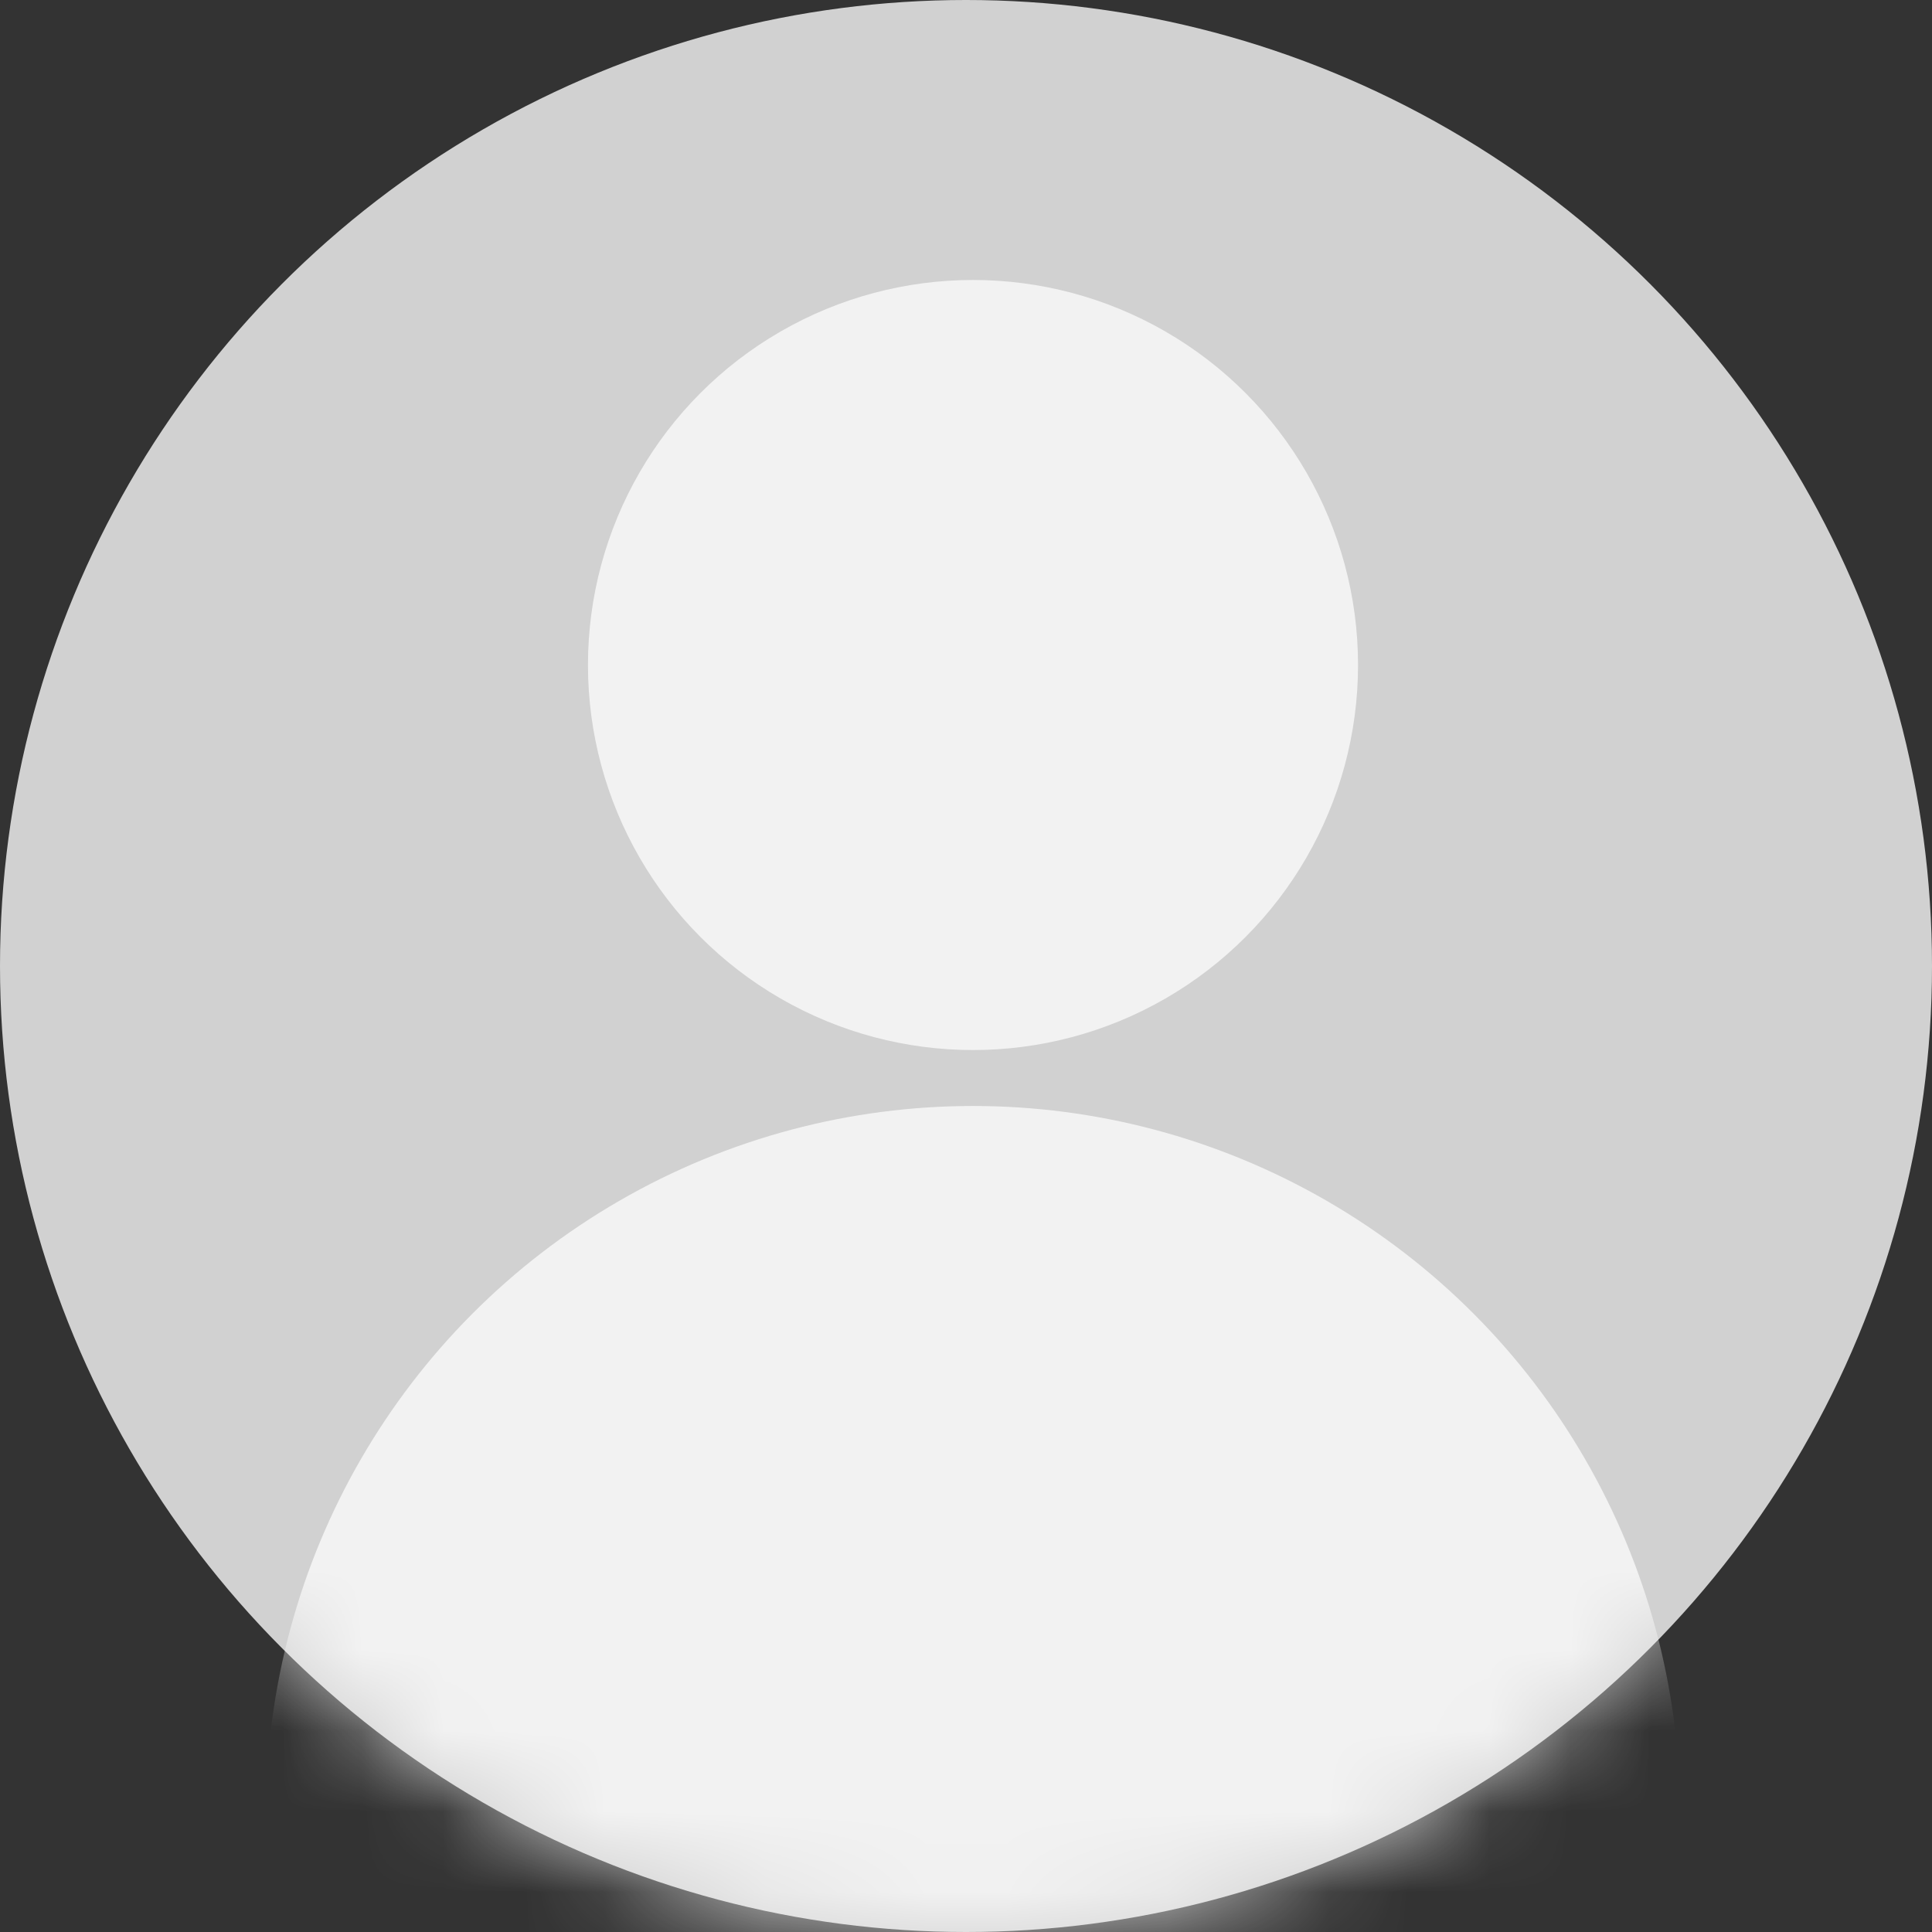 <?xml version="1.0" encoding="UTF-8"?>
<svg width="24px" height="24px" viewBox="0 0 24 24" version="1.1" xmlns="http://www.w3.org/2000/svg" xmlns:xlink="http://www.w3.org/1999/xlink">
    <rect x="0" y="0" width="24" height="24" fill="#333333" stroke="none"/>
    <!-- Generator: Sketch 48.2 (47327) - http://www.bohemiancoding.com/sketch -->
    <title>Oval 2 Copy 5</title>
    <desc>Created with Sketch.</desc>
    <defs>
        <circle id="path-1" cx="12" cy="12" r="12"></circle>
    </defs>
    <g id="矿及展示列表" stroke="none" stroke-width="1" fill="none" fill-rule="evenodd" transform="translate(-1428, -403)">
        <g id="Group-7-Copy-4" transform="translate(360, 370)">
            <g id="Group" transform="translate(28, 30)">
                <g id="Group-6">
                    <g id="Oval-2-Copy-5" transform="translate(1040, 3)">
                        <mask id="mask-2" fill="white">
                            <use xlink:href="#path-1"></use>
                        </mask>
                        <use id="Mask-Copy-2" fill="#D1D1D1" xlink:href="#path-1"></use>
                        <circle id="Oval-2-Copy-6" fill="#FFFFFF" opacity="0.85" mask="url(#mask-2)" cx="12.087" cy="22.522" r="8.783"></circle>
                        <circle id="Oval-2-Copy-7" fill="#FFFFFF" opacity="0.85" mask="url(#mask-2)" cx="12.087" cy="8.261" r="4.783"></circle>
                    </g>
                </g>
            </g>
        </g>
    </g>
</svg>